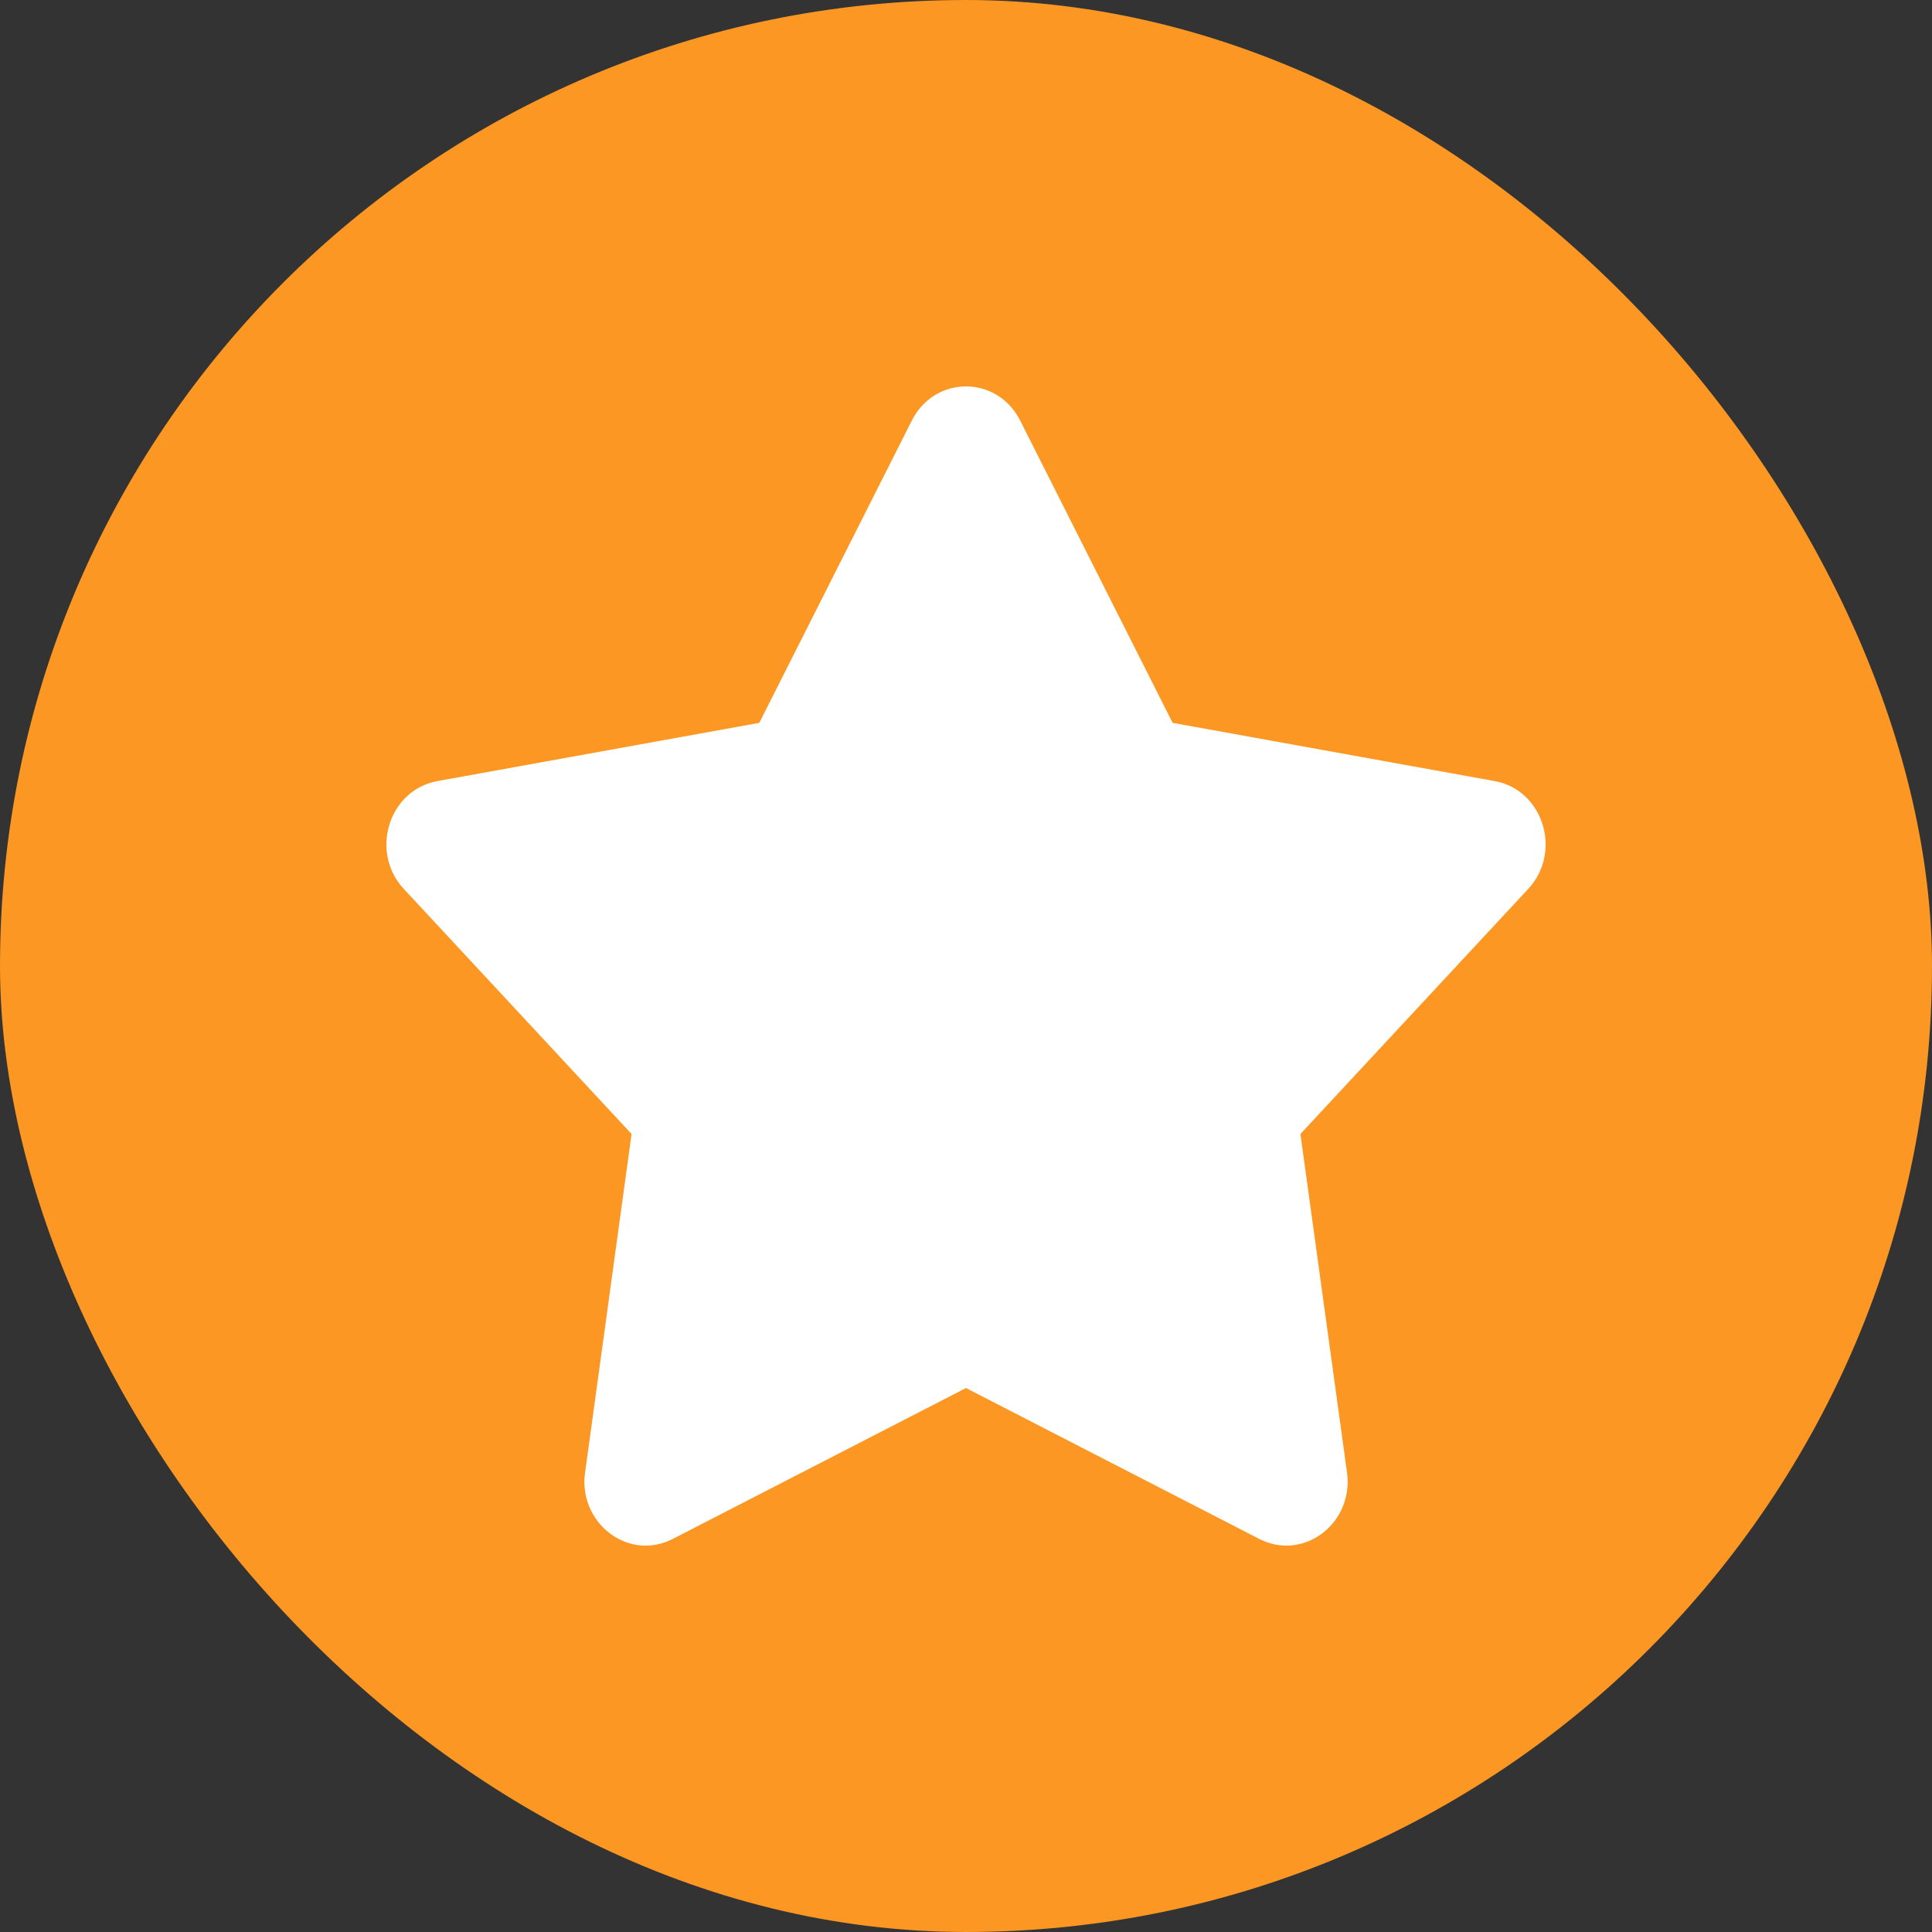 <svg width="20" height="20" viewBox="0 0 20 20" fill="none" xmlns="http://www.w3.org/2000/svg">
<rect x="0" y="0" width="20" height="20" fill="#333333" stroke="none"/>
<rect width="20" height="20" rx="10" fill="#FB9722"/>
<path fill-rule="evenodd" clip-rule="evenodd" d="M7.86 7.483L4.526 8.086L4.479 8.097C4.012 8.218 3.836 8.832 4.18 9.202L6.538 11.739L6.057 15.242L6.051 15.29C6.017 15.793 6.521 16.159 6.964 15.931L10 14.369L13.036 15.931L13.079 15.951C13.526 16.141 14.014 15.753 13.944 15.242L13.462 11.739L15.82 9.202L15.853 9.164C16.162 8.779 15.96 8.174 15.474 8.086L12.139 7.483L10.561 4.354C10.323 3.882 9.677 3.882 9.439 4.354L7.86 7.483Z" fill="white"/>
</svg>
